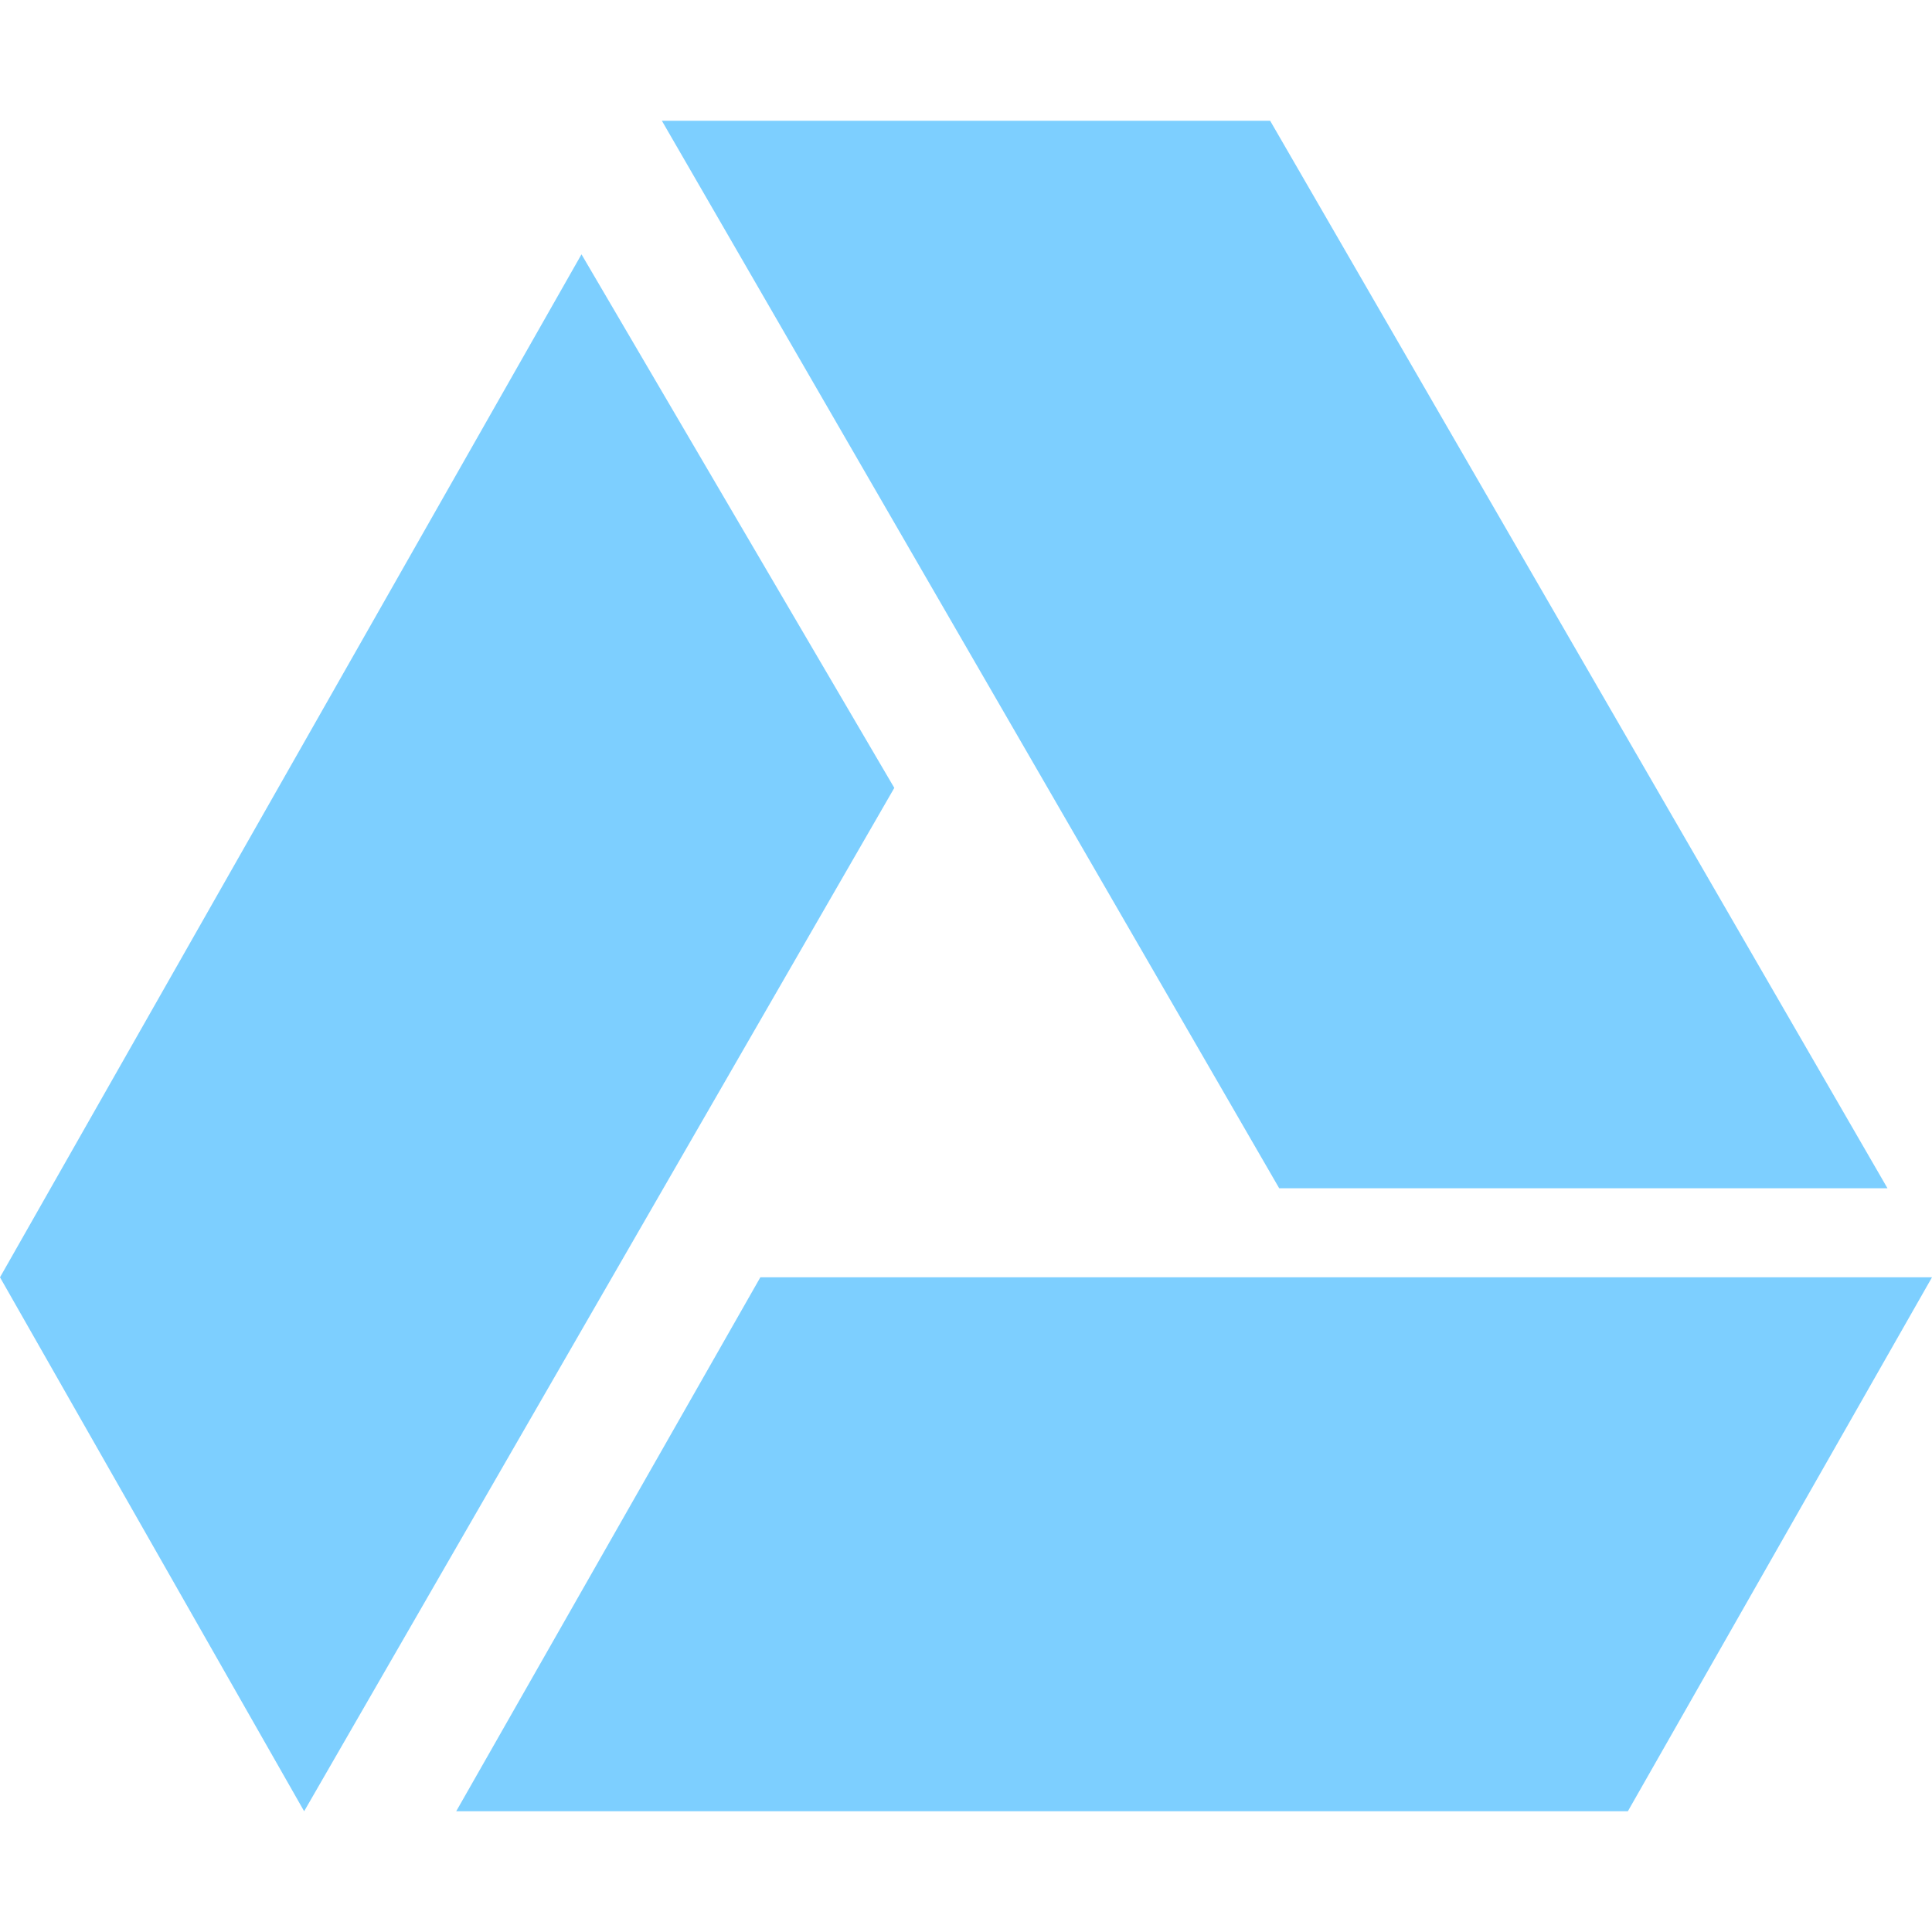 <svg fill="#7dcfff" xmlns="http://www.w3.org/2000/svg" viewBox="0 0 512 512"><!-- Font Awesome Free 5.15.4 by @fontawesome - https://fontawesome.com License - https://fontawesome.com/license/free (Icons: CC BY 4.0, Fonts: SIL OFL 1.1, Code: MIT License) --><path d="M339 314.9L175.4 32h161.2l163.6 282.9H339zm-137.5 23.6L120.9 480h310.5L512 338.5H201.5zM154.1 67.4L0 338.5 80.6 480 237 208.8 154.1 67.4z"/></svg>